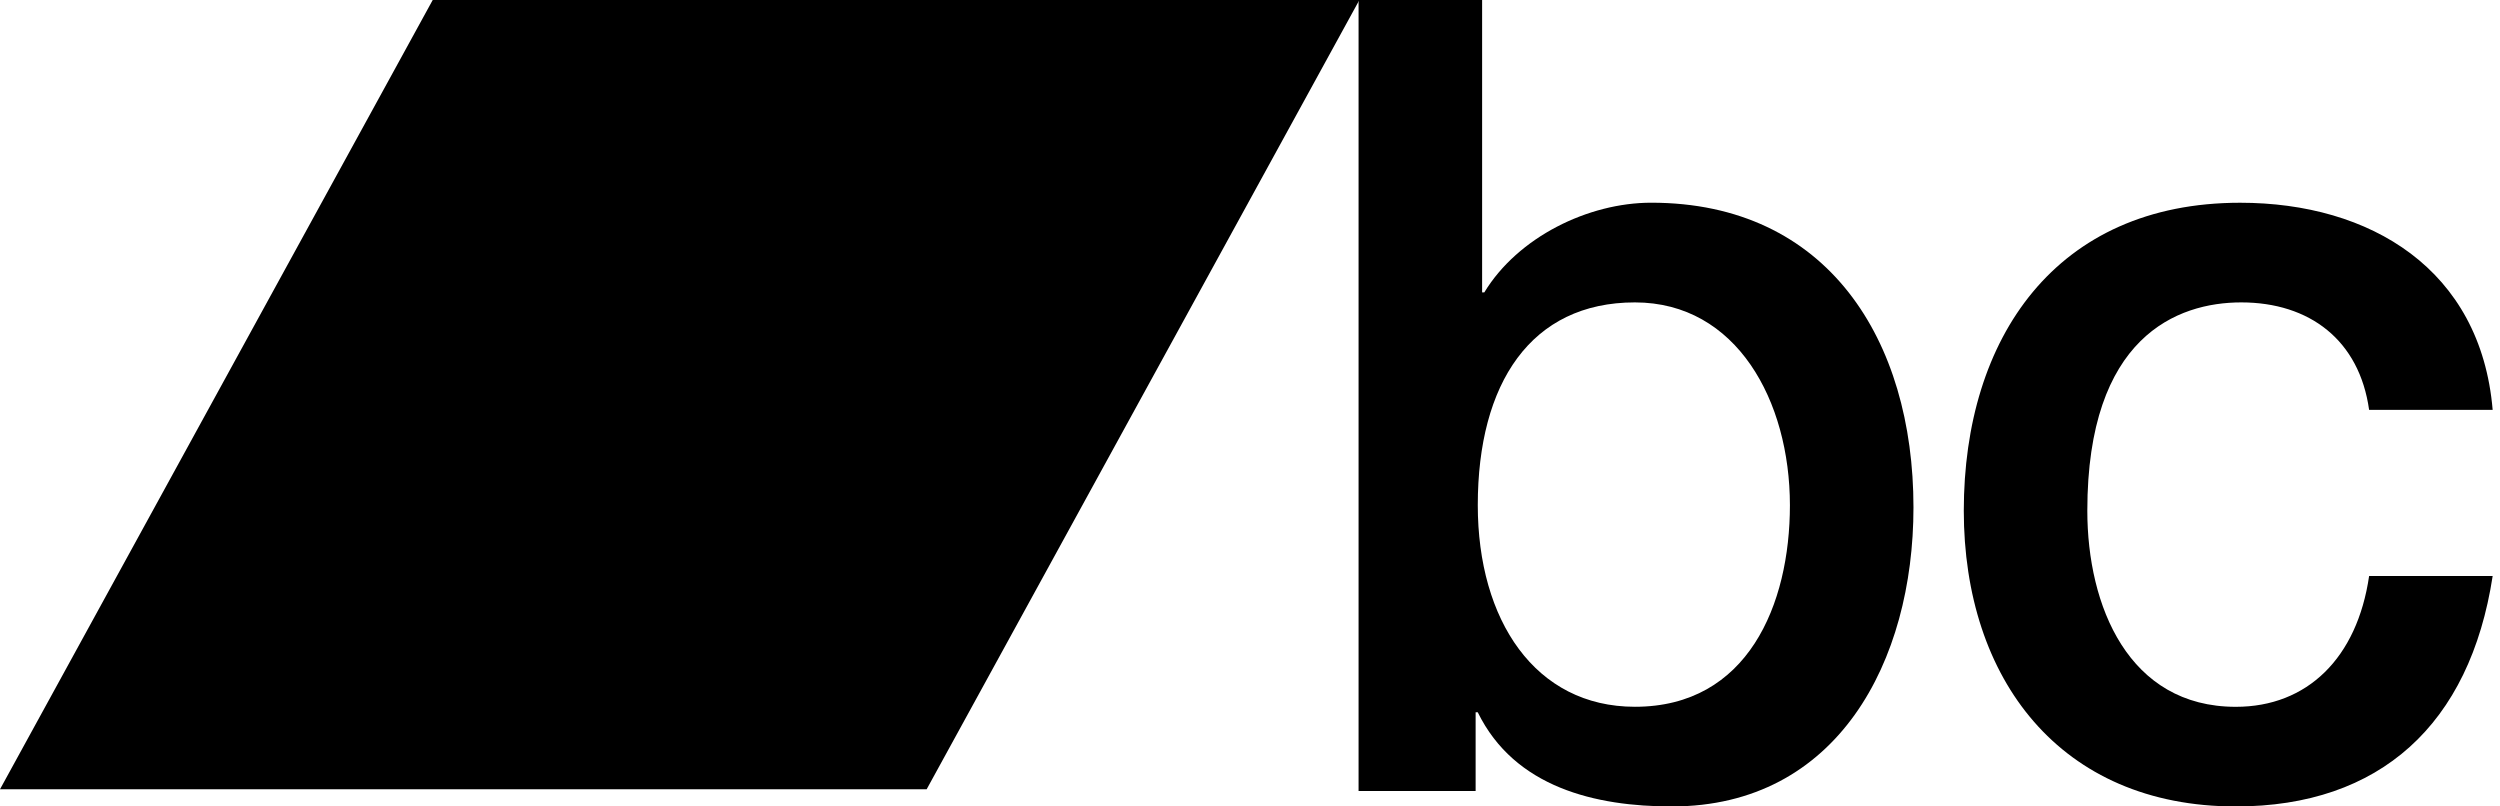 <svg width="124" height="40" viewBox="0 0 124 40" fill="none" xmlns="http://www.w3.org/2000/svg">
<path d="M81.092 14.999C75.934 14.999 73.298 19.011 73.298 25.055C73.298 30.768 76.148 35.056 81.092 35.056C86.684 35.056 88.78 30 88.78 25.055C88.776 19.891 86.142 14.999 81.091 14.999M67.385 -0H73.513V14.504H73.621C75.288 11.758 78.781 10.054 81.9 10.054C90.66 10.054 94.908 16.869 94.908 25.167C94.908 32.802 91.146 40 82.92 40C79.158 40 75.126 39.068 73.297 35.33H73.191V39.233H67.385V0L67.385 -0Z" fill="black"/>
<path d="M117.508 20.331C117.024 16.869 114.552 14.999 111.165 14.999C107.992 14.999 103.531 16.704 103.531 25.331C103.531 30.056 105.573 35.058 110.896 35.058C114.443 35.058 116.915 32.637 117.508 28.571H123.636C122.506 35.934 118.046 40 110.896 40C102.187 40 97.404 33.682 97.404 25.331C97.404 16.759 101.973 10.056 111.111 10.056C117.561 10.056 123.046 13.352 123.636 20.331H117.518H117.508Z" fill="black"/>
<path d="M45.962 39.148H0L21.463 -0H67.425L45.962 39.148Z" fill="black"/>
</svg>
